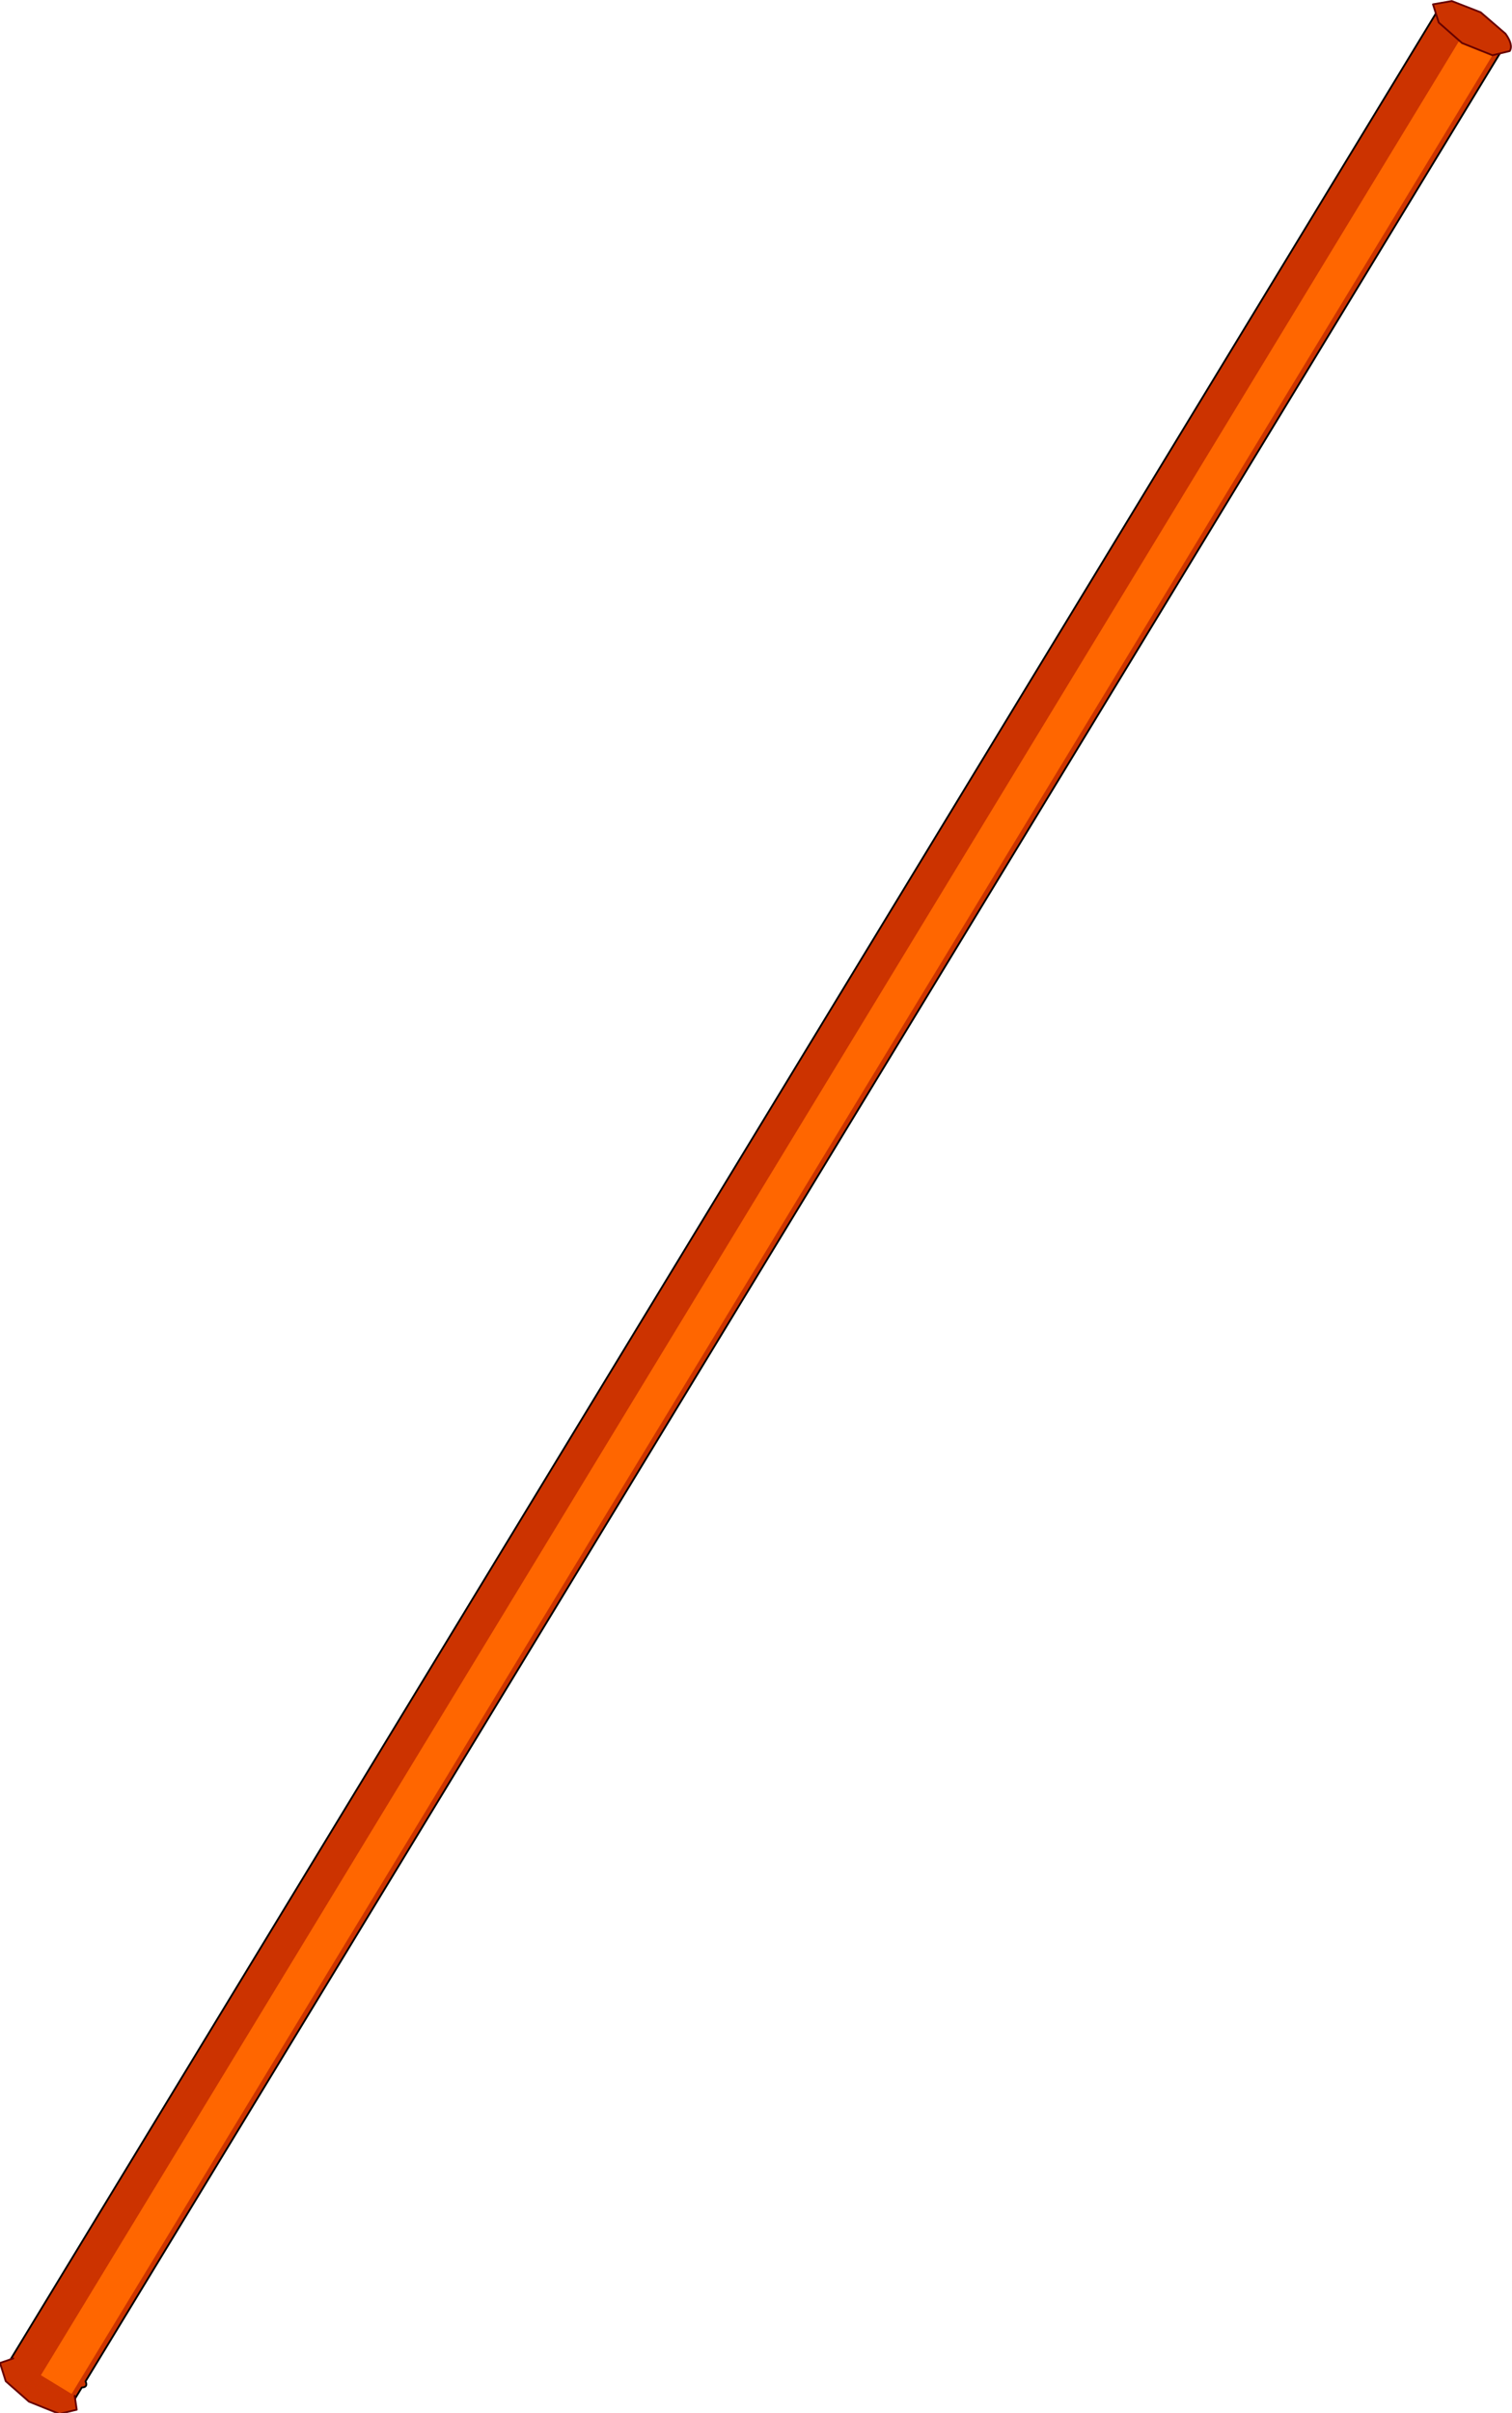 <svg viewBox="0 0 33.931 54.098" xmlns="http://www.w3.org/2000/svg" xmlns:xlink="http://www.w3.org/1999/xlink"><use transform="matrix(-.689 -.419 -.419 .689 34.09 .8)" width="2.5" height="77.75" xlink:href="#a"/><defs><g id="a"><path d="M1.25.8 2.3.55V77.2q-.95.7-2.1 0v-.55q-.15-.1 0-.2V.55L1.25.8" fill="#c30" fill-rule="evenodd"/><path d="M1.25.8.2.55v75.9q-.15.1 0 .2v.55q1.15.7 2.1 0V.55z" fill="none" stroke="#000" stroke-linecap="round" stroke-linejoin="round" stroke-width=".05"/><path d="M.85.8v76.3" fill="none" stroke="#f60" stroke-linecap="round" stroke-linejoin="round"/><path d="m2.5.5-.4.35-.85.15-.9-.15L0 .5Q0 .3.35.15l.9-.15.85.15.4.35" fill="#c30" fill-rule="evenodd"/><path d="m2.5.5-.4.35-.85.15-.9-.15L0 .5Q0 .3.35.15l.9-.15.85.15z" fill="none" stroke="#600" stroke-linecap="round" stroke-linejoin="round" stroke-width=".05"/><path d="m2.25 76.95.25.3-.4.35-.85.15-.9-.15-.35-.35.25-.3h2" fill="#c30" fill-rule="evenodd"/><path d="m2.25 76.95.25.3-.4.35-.85.15-.9-.15-.35-.35.25-.3" fill="none" stroke="#600" stroke-linecap="round" stroke-linejoin="round" stroke-width=".05"/></g></defs></svg>